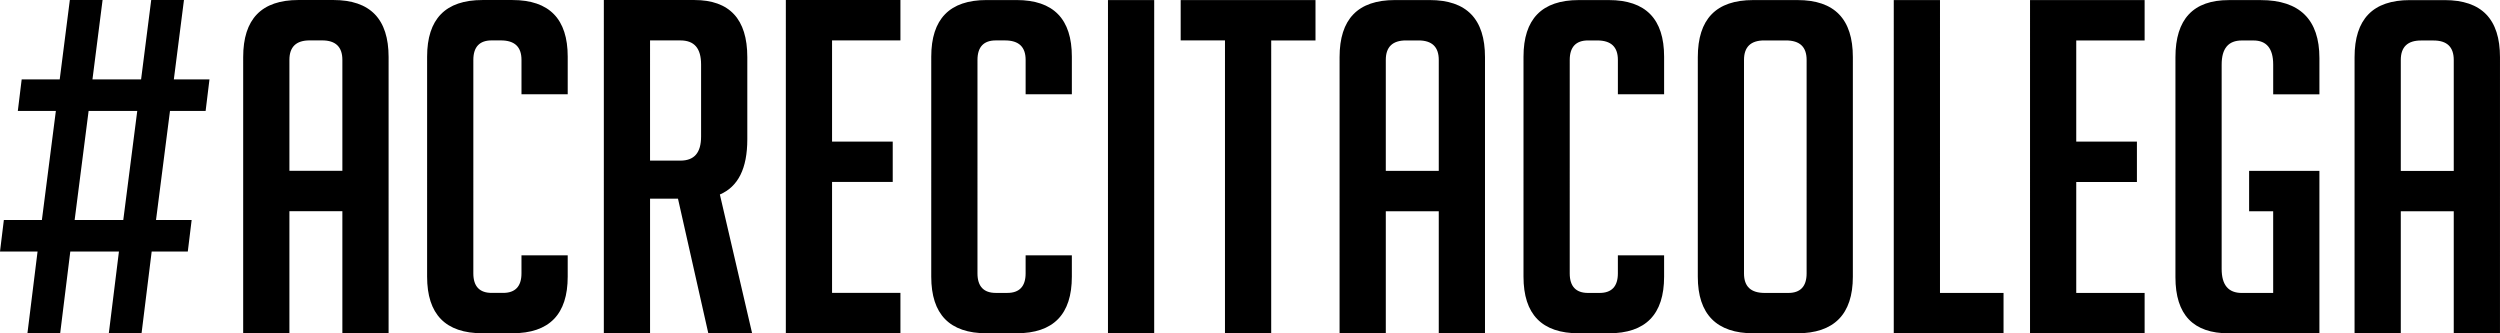 <?xml version="1.0" encoding="UTF-8"?>
<!DOCTYPE svg PUBLIC "-//W3C//DTD SVG 1.1//EN" "http://www.w3.org/Graphics/SVG/1.1/DTD/svg11.dtd">
<!-- Creator: CorelDRAW -->
<svg xmlns="http://www.w3.org/2000/svg" xml:space="preserve" width="150mm" height="20mm" version="1.1" style="shape-rendering:geometricPrecision; text-rendering:geometricPrecision; image-rendering:optimizeQuality; fill-rule:evenodd; clip-rule:evenodd"
viewBox="0 0 2690.66 358.75"
 xmlns:xlink="http://www.w3.org/1999/xlink"
 xmlns:xodm="http://www.corel.com/coreldraw/odm/2003">
 <defs>
  <style type="text/css">
   <![CDATA[
    .fil0 {fill:black;fill-rule:nonzero}
   ]]>
  </style>
 </defs>
 <g id="Camada_x0020_1">
  <g id="_2935700912256">
   <path class="fil0" d="M162.75 0l35.24 0 -10.89 85.42 38.35 0 -4.15 33.97 -38.35 0 -15.04 117.39 38.35 0 -4.15 33.97 -38.87 0 -10.89 87.92 -35.24 0 10.89 -87.92 -52.35 0 -10.89 87.92 -35.24 0 10.89 -87.92 -40.42 0 4.15 -33.97 40.94 0 15.04 -117.39 -40.94 0 4.15 -33.97 40.94 0 10.89 -85.42 35.24 0 -10.89 85.42 52.34 0 10.89 -85.42 0.01 0zm-82.41 236.77l52.34 0 15.04 -117.39 -52.35 0 -15.04 117.39 0.01 0zm231.13 121.9l-49.75 0 0.01 -297.22c0,-40.96 19.69,-61.45 59.6,-61.45l37.31 0c39.91,0 59.6,20.49 59.6,61.45l-0.01 297.22 -49.75 0 0 -131.38 -57 0 0 131.38 0 0zm57.01 -174.83l0 -119.39c0,-13.98 -7.26,-20.98 -21.76,-20.98l-13.47 0c-14.51,0 -21.77,6.99 -21.77,20.98l0 119.39 57 0zm242.52 90.92l0 22.98c0,40.46 -19.69,60.94 -59.6,60.94l-32.13 0c-39.91,0 -59.6,-20.49 -59.6,-60.94l0.01 -236.78c0,-40.46 19.69,-60.94 59.6,-60.94l32.13 0c39.91,0 59.6,20.49 59.6,60.94l0 40.47 -49.75 0 0 -36.97c0,-13.98 -7.25,-20.98 -22.29,-20.98l-9.84 0c-12.95,0 -19.69,6.99 -19.69,20.98l-0.01 229.79c0,13.98 6.74,20.98 19.69,20.98l12.44 0c12.95,0 19.69,-6.99 19.69,-20.98l0 -19.48 49.75 0 -0 -0.01zm38.88 -274.74l97.42 0c37.84,0 57.01,20.49 57,61.45l0 88.42c0,31.47 -9.84,50.95 -29.53,59.45l34.71 149.36 -47.15 0 -32.64 -144.87 -30.06 0 0 144.87 -49.75 0 0.01 -358.67 -0 -0.01zm49.74 172.84l32.64 0c15.02,0 22.29,-8.49 22.29,-25.97l0 -77.42c0,-17.49 -7.25,-25.97 -22.29,-25.97l-32.64 0 -0.01 129.38 0.01 -0.01zm146.14 185.83l0.01 -358.67 123.33 0 0 43.46 -73.59 0 0 108.89 65.3 0 0 43.46 -65.3 0 0 119.39 73.59 0 0 43.46 -123.33 0 -0.01 0.01zm307.83 -83.91l0 22.98c0,40.46 -19.69,60.94 -59.6,60.94l-32.13 0c-39.91,0 -59.6,-20.49 -59.6,-60.94l0.01 -236.78c0,-40.46 19.69,-60.94 59.6,-60.94l32.13 0c39.91,0 59.6,20.49 59.6,60.94l0 40.47 -49.75 0 0 -36.97c0,-13.98 -7.25,-20.98 -22.29,-20.98l-9.84 0c-12.95,0 -19.69,6.99 -19.69,20.98l-0.01 229.79c0,13.98 6.74,20.98 19.69,20.98l12.44 0c12.95,0 19.69,-6.99 19.69,-20.98l0 -19.48 49.75 0 -0 -0.01zm38.87 83.93l0.01 -358.67 49.75 0 -0.01 358.67 -49.75 0zm175.69 -315.2l-0.01 315.21 -49.75 0 0.01 -315.21 -47.68 0 0 -43.46 145.1 0.01 0 43.46 -47.68 0 0.01 -0.01zm123.33 315.21l-49.75 0 0.01 -297.22c0,-40.96 19.69,-61.45 59.6,-61.45l37.31 0c39.91,0 59.6,20.49 59.6,61.45l-0.01 297.22 -49.75 0 0 -131.38 -57 0 0 131.38 0 0zm57.01 -174.84l0 -119.39c0,-13.98 -7.26,-20.98 -21.77,-20.98l-13.47 0c-14.51,0 -21.77,6.99 -21.77,20.98l0 119.39 57 0 0.01 0zm242.52 90.92l0 22.98c0,40.46 -19.69,60.94 -59.6,60.94l-32.13 0c-39.91,0 -59.6,-20.49 -59.6,-60.94l0.01 -236.78c0,-40.46 19.69,-60.94 59.6,-60.94l32.13 0c39.91,0 59.6,20.49 59.6,60.94l0 40.47 -49.75 0 0 -36.97c0,-13.98 -7.25,-20.98 -22.29,-20.98l-9.84 0c-12.95,0 -19.69,6.99 -19.69,20.98l-0.01 229.79c0,13.98 6.74,20.98 19.69,20.98l12.44 0c12.95,0 19.69,-6.99 19.69,-20.98l0 -19.48 49.75 0 -0 -0.01zm96.38 83.93c-39.91,0 -60.11,-20.49 -60.11,-60.94l0.01 -236.28c0,-40.96 19.69,-61.45 59.6,-61.45l47.68 0c39.91,0 59.6,20.49 59.6,61.45l-0.01 236.28c0,40.46 -20.22,60.94 -60.11,60.94l-46.64 0 -0.01 0zm11.91 -43.46l25.4 0c12.95,0 19.69,-6.99 19.69,-20.98l0.01 -229.79c0,-13.98 -7.26,-20.99 -22.29,-20.99l-23.33 0c-14.51,0 -21.77,6.99 -21.77,20.98l-0.01 229.79c0,13.98 7.26,20.99 22.29,20.99l0.01 0zm257.03 43.47l-118.15 0 0.01 -358.67 49.75 0 -0.01 315.21 68.4 0 0 43.46zm28.51 0l0.01 -358.67 123.33 0 0 43.46 -73.59 0 0 108.89 65.3 0 0 43.46 -65.3 0 0 119.39 73.59 0 0 43.46 -123.33 0 -0.01 0.01zm235.8 -131.36l0 -43.46 75.66 0 0 174.83 -97.43 0c-38.35,0 -57.53,-19.98 -57.52,-60.44l0.01 -236.78c0,-40.96 19.18,-61.45 57.53,-61.45l34.2 0c41.98,0 63.22,20.98 63.22,62.44l0 38.96 -49.75 0 0 -31.97c0,-17.49 -7.25,-25.97 -21.25,-25.97l-12.44 0c-14.51,0 -21.77,8.5 -21.77,25.97l-0.01 219.8c0,17.49 7.25,25.97 21.76,25.97l33.69 0 0 -87.92 -25.91 0 0.02 0.01zm163.24 131.39l-49.75 0 0.01 -297.22c0,-40.96 19.69,-61.45 59.6,-61.45l37.31 0c39.91,0 59.6,20.49 59.6,61.45l-0.01 297.22 -49.75 0 0 -131.38 -57 0 0 131.38 0 0zm57.01 -174.83l0 -119.39c0,-13.98 -7.25,-20.98 -21.76,-20.98l-13.47 0c-14.51,0 -21.77,6.99 -21.77,20.98l0 119.39 57 0z"/>
  </g>
 </g>
</svg>
